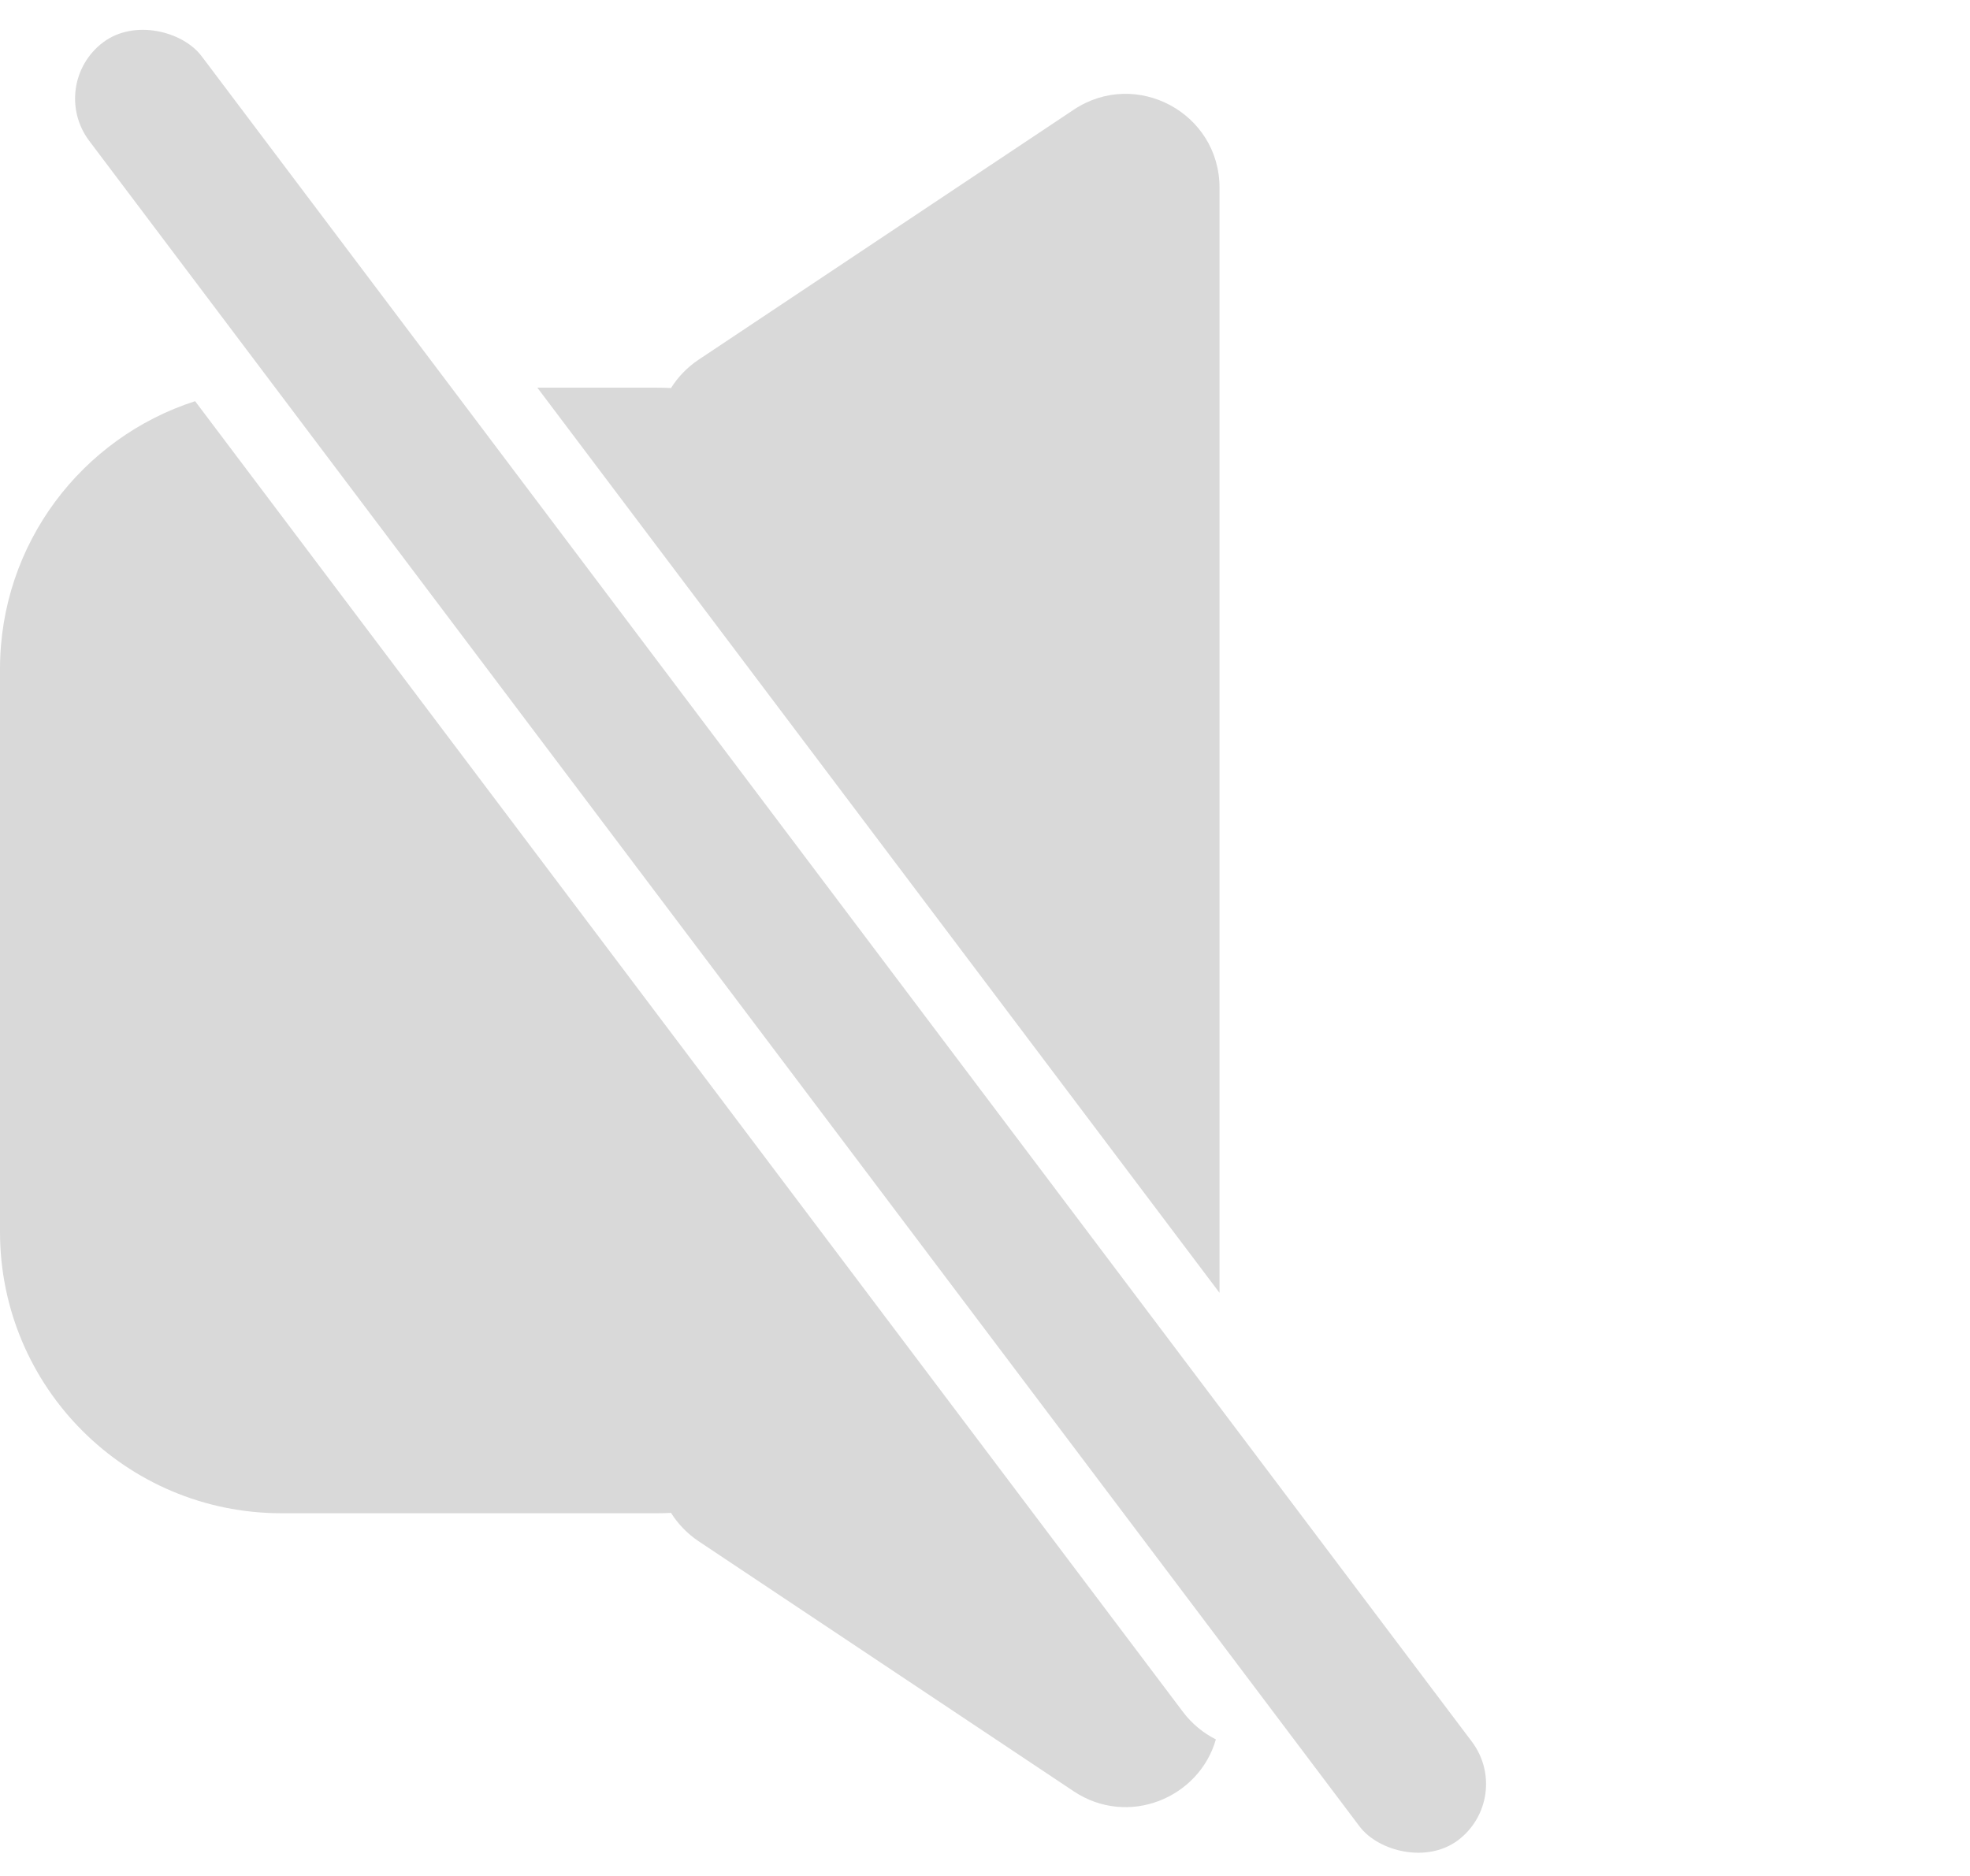 <svg width="21" height="20" viewBox="0 0 21 20" fill="none" xmlns="http://www.w3.org/2000/svg">
<path fill-rule="evenodd" clip-rule="evenodd" d="M2.08 4.277C0.873 4.665 0 5.797 0 7.133V13.133C0 14.79 1.343 16.133 3 16.133H7C7.051 16.133 7.102 16.132 7.153 16.129C7.227 16.247 7.326 16.35 7.445 16.43L11.445 19.097C12.028 19.485 12.784 19.167 12.961 18.544C12.828 18.477 12.707 18.379 12.611 18.252L2.08 4.277ZM13 13.783V2.002C13 1.203 12.11 0.727 11.445 1.17L7.445 3.836C7.326 3.916 7.227 4.019 7.153 4.137C7.102 4.134 7.051 4.133 7 4.133H5.728L13 13.783Z" fill="#D9D9D9"/>
<rect x="0.5" y="0.903" width="1.5" height="24" rx="0.75" transform="rotate(-37 0.5 0.903)" fill="#D9D9D9"/>
</svg>
